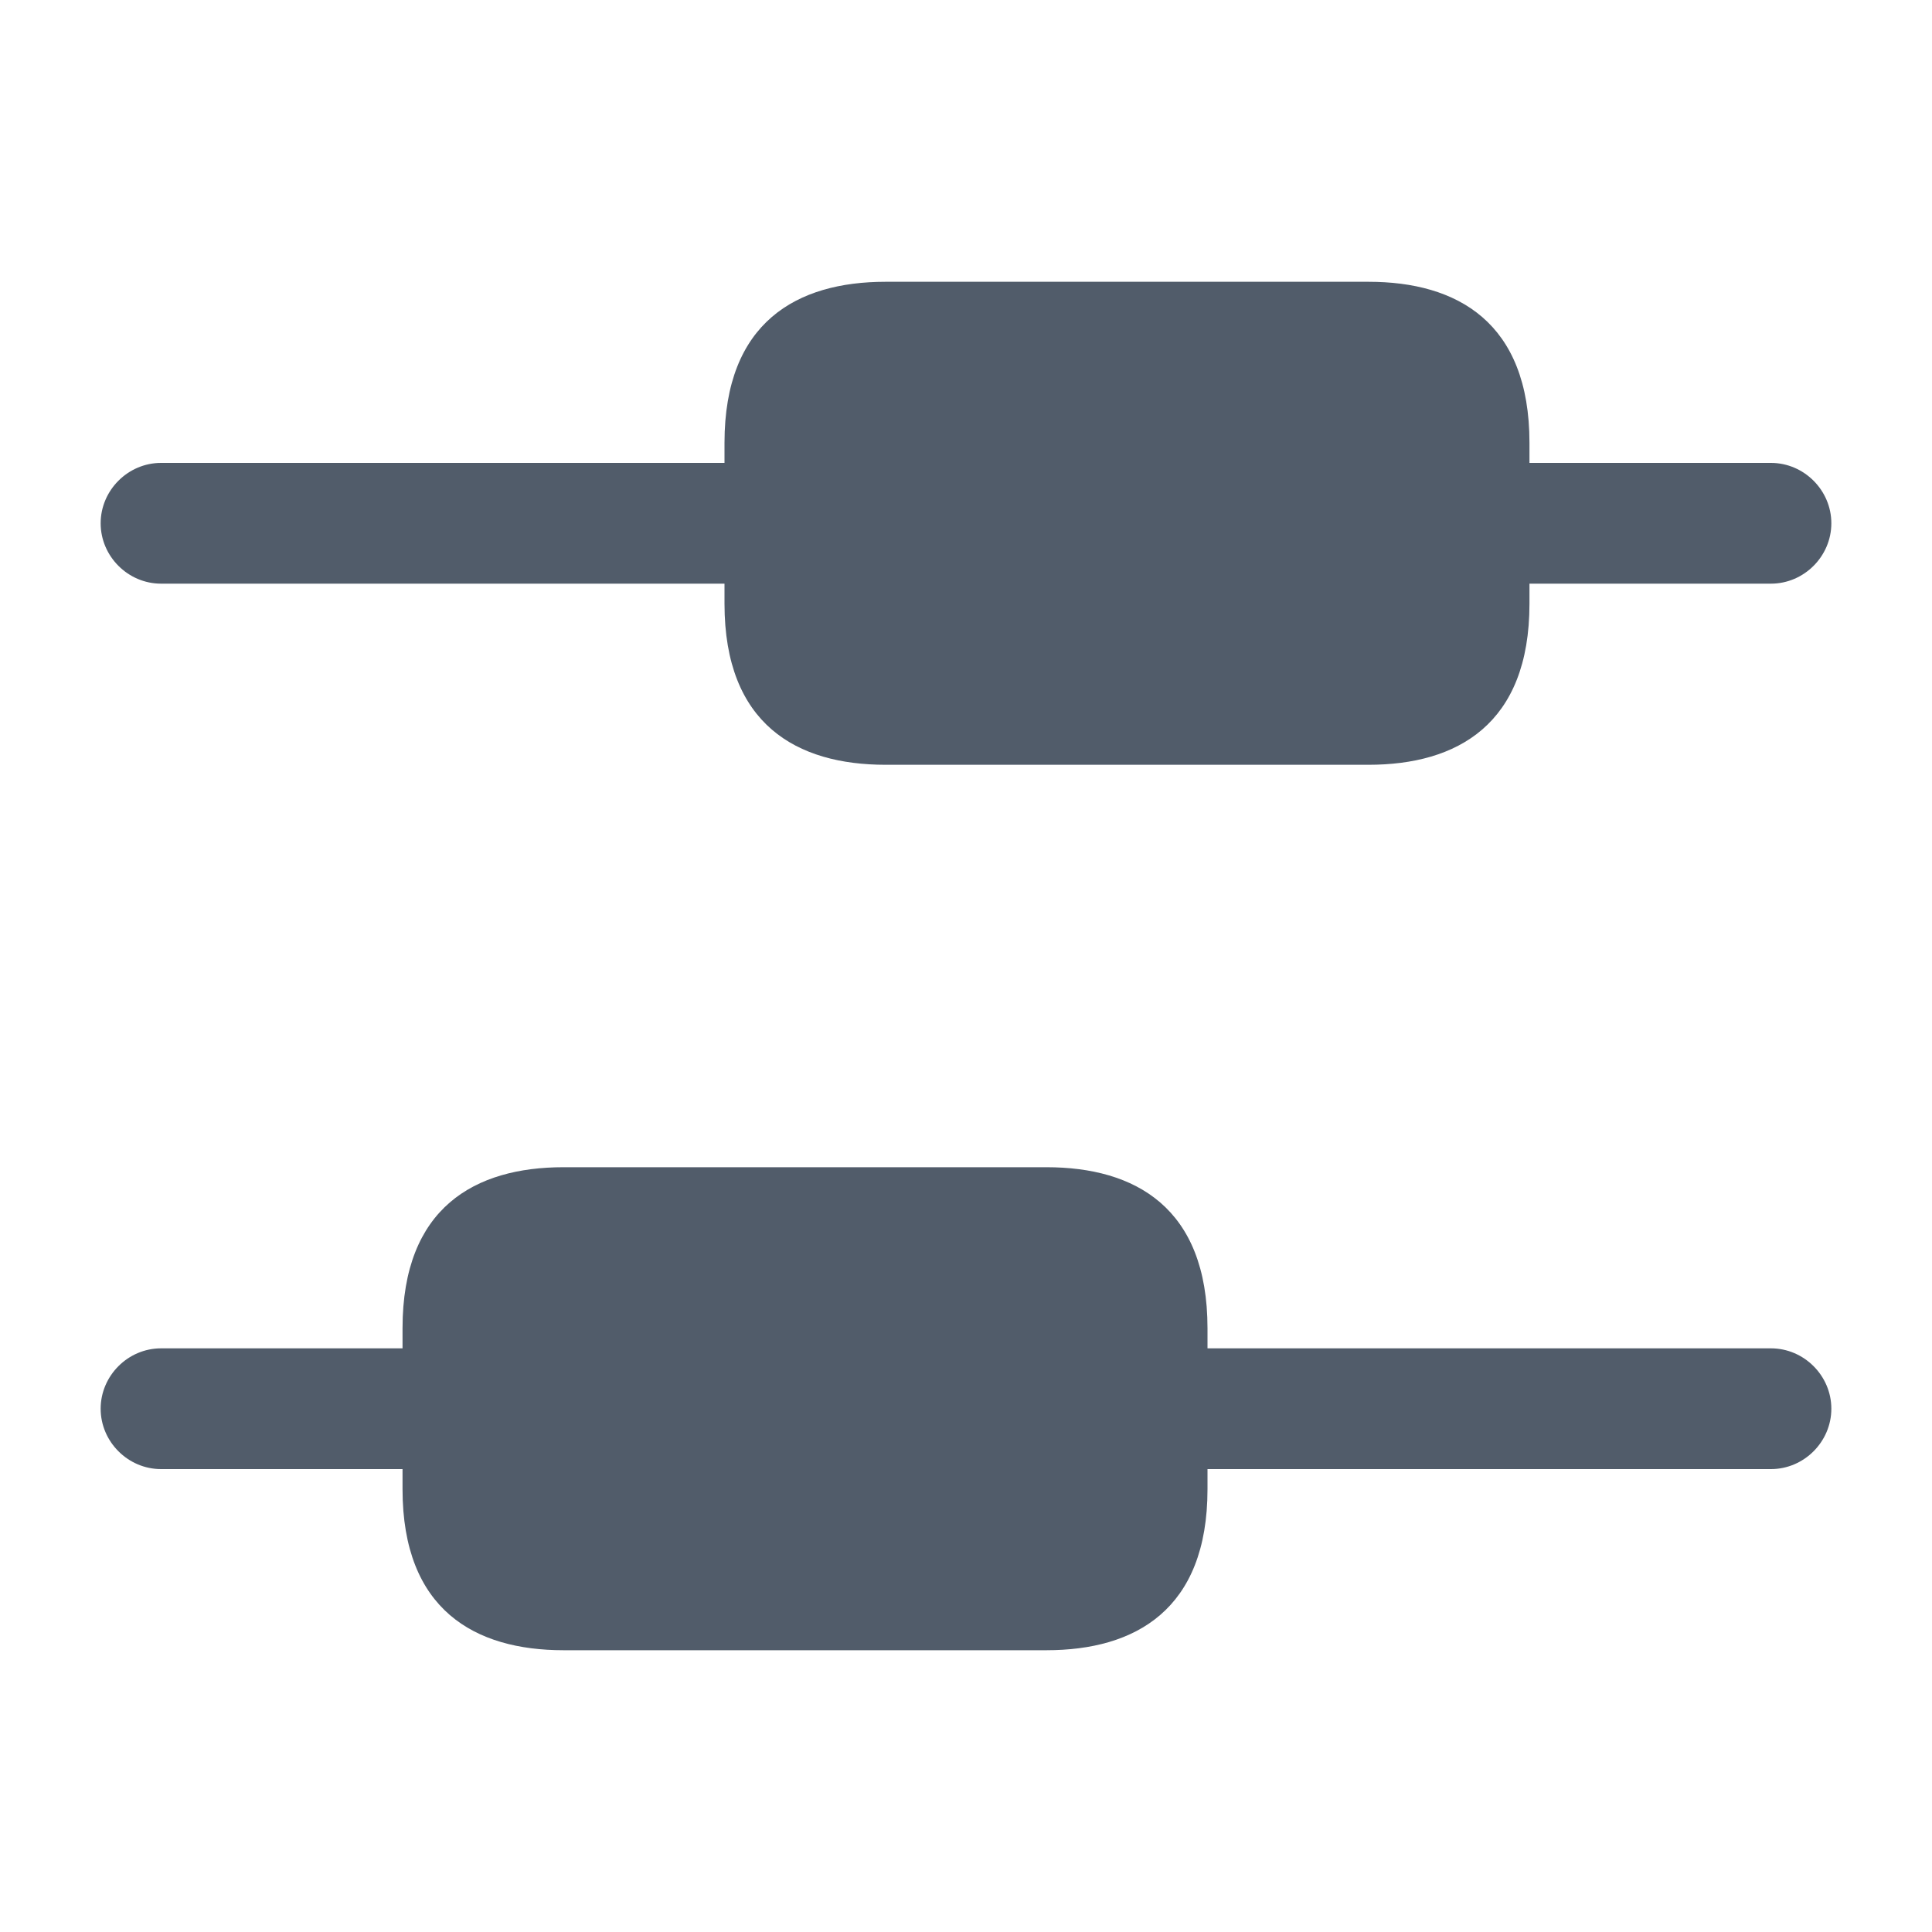 <svg width="20" height="20" viewBox="0 0 20 20" fill="none" xmlns="http://www.w3.org/2000/svg">
<path d="M18.958 14.583C18.958 14.925 18.675 15.208 18.333 15.208H12.5V15.416C12.5 16.666 11.75 17.083 10.833 17.083H5.833C4.917 17.083 4.167 16.666 4.167 15.416V15.208H1.667C1.325 15.208 1.042 14.925 1.042 14.583C1.042 14.241 1.325 13.958 1.667 13.958H4.167V13.75C4.167 12.5 4.917 12.083 5.833 12.083H10.833C11.75 12.083 12.5 12.5 12.5 13.75V13.958H18.333C18.675 13.958 18.958 14.241 18.958 14.583Z" fill="#515C6A"/>
<path d="M18.958 5.417C18.958 5.759 18.675 6.042 18.333 6.042H15.833V6.25C15.833 7.5 15.083 7.917 14.167 7.917H9.167C8.25 7.917 7.5 7.5 7.5 6.25V6.042H1.667C1.325 6.042 1.042 5.759 1.042 5.417C1.042 5.075 1.325 4.792 1.667 4.792H7.5V4.584C7.5 3.334 8.25 2.917 9.167 2.917H14.167C15.083 2.917 15.833 3.334 15.833 4.584V4.792H18.333C18.675 4.792 18.958 5.075 18.958 5.417Z" fill="#515C6A"/>
</svg>
